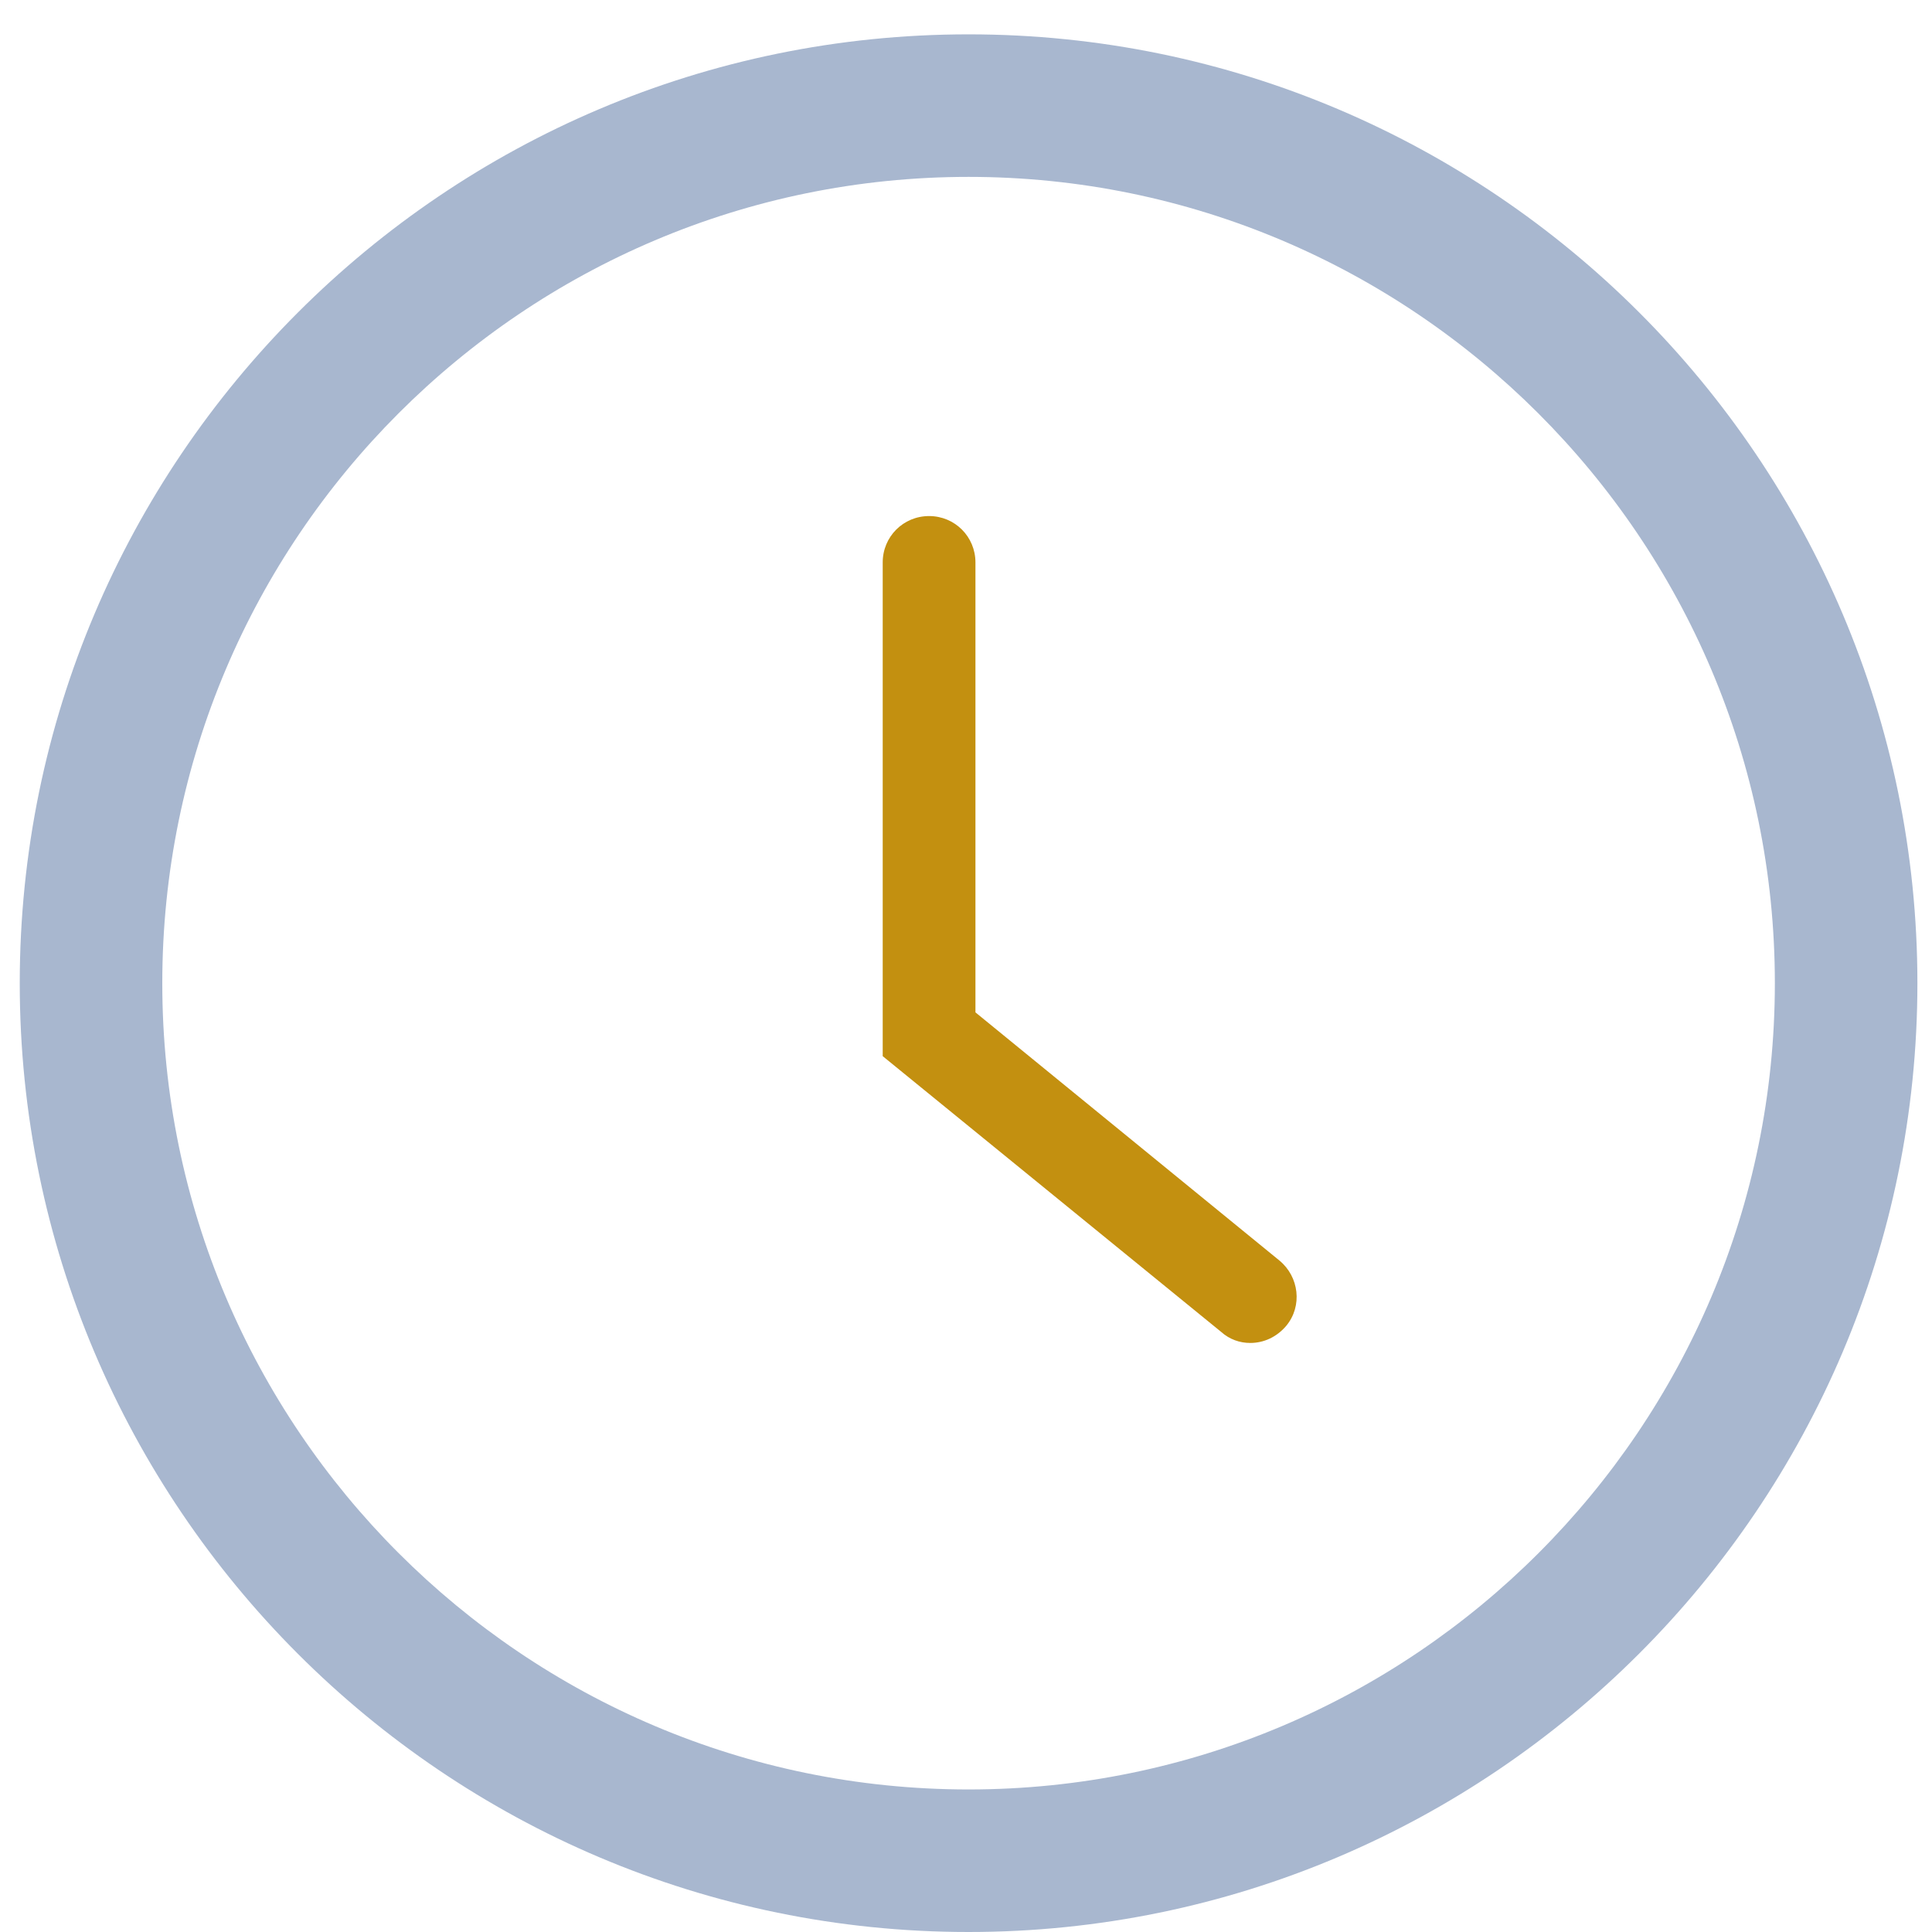 <?xml version="1.0" encoding="utf-8"?>
<!-- Generator: Adobe Illustrator 21.0.0, SVG Export Plug-In . SVG Version: 6.00 Build 0)  -->
<svg version="1.1" id="圖層_3" xmlns="http://www.w3.org/2000/svg" xmlns:xlink="http://www.w3.org/1999/xlink" x="0px" y="0px"
	 viewBox="0 0 225 225" style="enable-background:new 0 0 225 225;" xml:space="preserve">
<style type="text/css">
	.st0{fill:#A8B7CF;}
	.st1{fill:#C39010;}
</style>
<g>
	<path class="st0" d="M112.8,225C51.8,225,2.3,175.4,2.3,114.5S51.8,4,112.8,4s110.5,49.6,110.5,110.5S173.7,225,112.8,225z
		 M112.8,20.6c-51.8,0-93.9,42.1-93.9,93.9s42.1,93.9,93.9,93.9s93.9-42.1,93.9-93.9S164.5,20.6,112.8,20.6z"/>
</g>
<path class="st1" d="M145.6,156.4c1.6,0,3.1-0.7,4.2-2c1.9-2.3,1.5-5.7-0.8-7.6l-35.4-28.9V65.5c0-3-2.4-5.4-5.4-5.4
	s-5.4,2.4-5.4,5.4v57.5l39.4,32.1C143.2,156,144.4,156.4,145.6,156.4z"/>
</svg>
